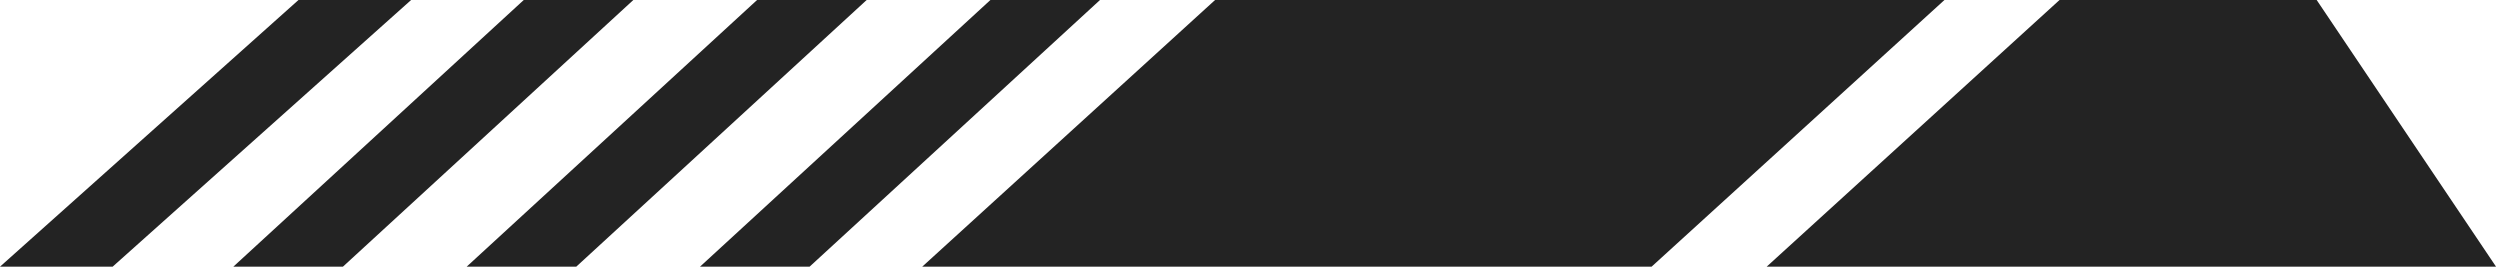 <svg width="225" height="24" viewBox="0 0 225 24" fill="none" xmlns="http://www.w3.org/2000/svg">
<path d="M26.863 0H37L10.137 24H0L26.863 0Z" fill="#232323"/>
<path d="M68.137 0H78L51.863 24H42L68.137 0Z" fill="#232323"/>
<path d="M89.137 0H99L72.863 24H63L89.137 0Z" fill="#232323"/>
<path d="M109.357 0H175L148.643 24H83L109.357 0Z" fill="#232323"/>
<path d="M185.357 0H208.5L224.643 24H159L185.357 0Z" fill="#232323"/>
<path d="M47.137 0H57L30.863 24H21L47.137 0Z" fill="#232323"/>
</svg>
